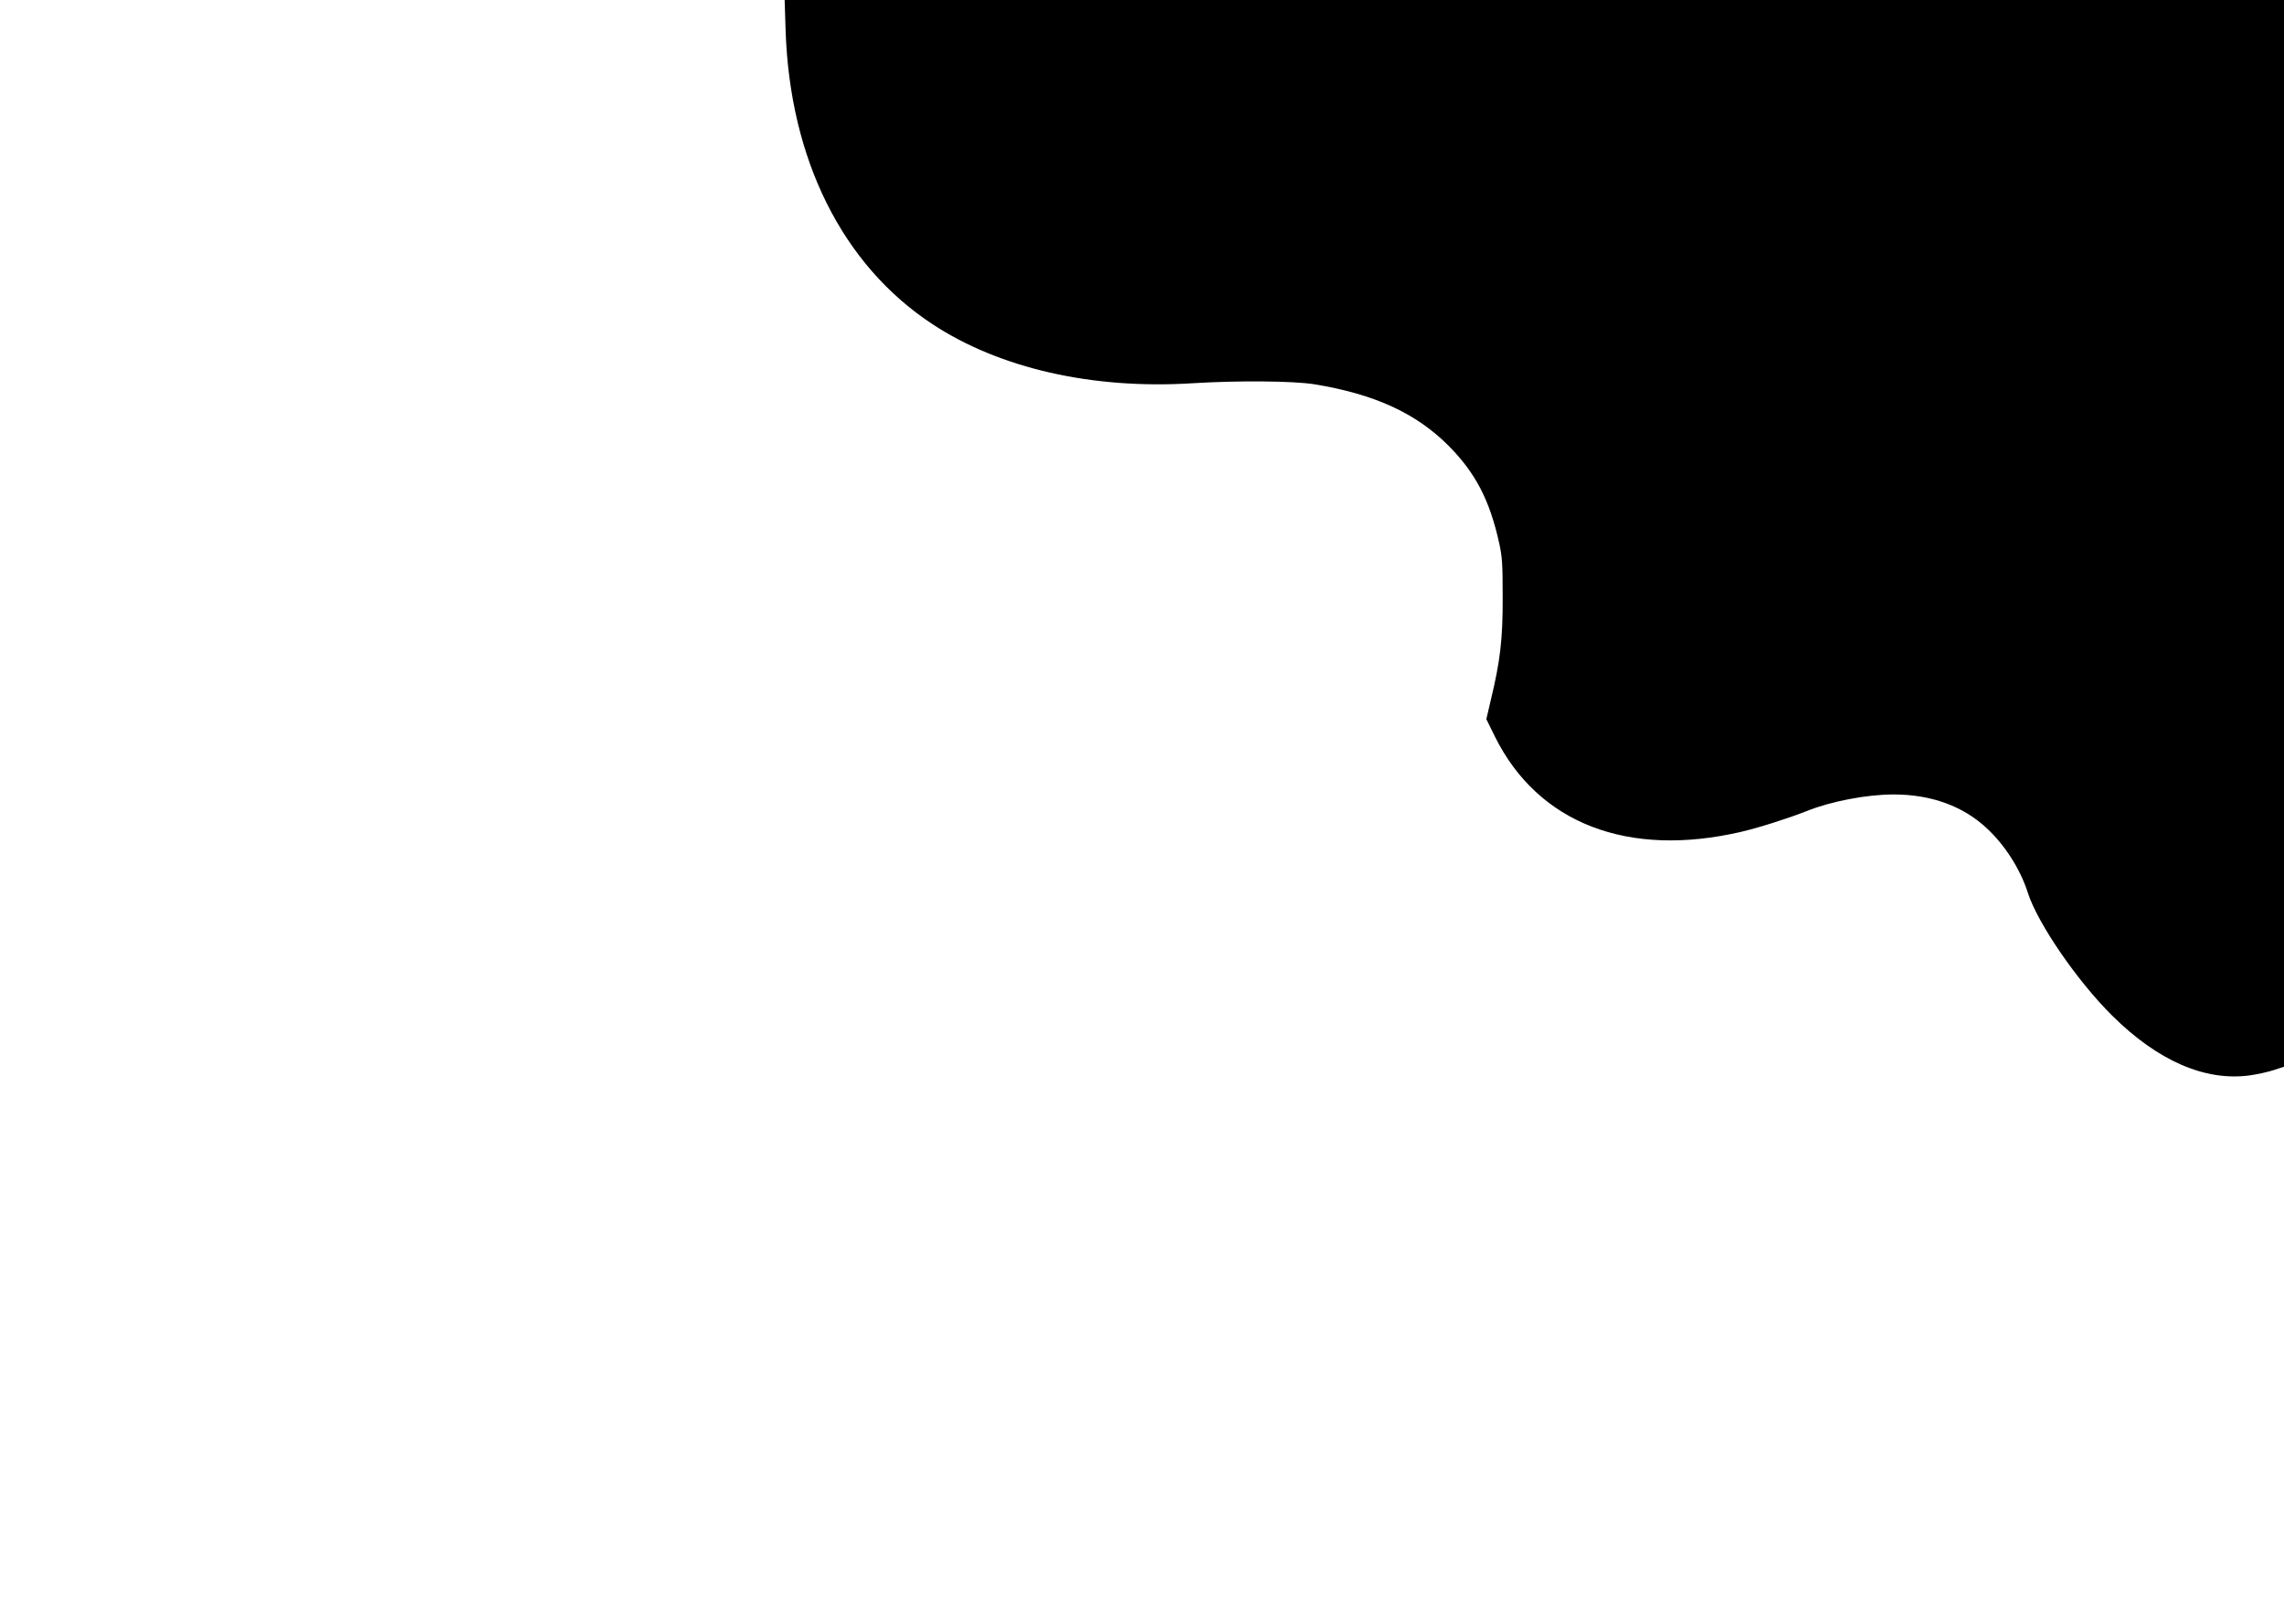 <?xml version="1.0" standalone="no"?>
<!DOCTYPE svg PUBLIC "-//W3C//DTD SVG 20010904//EN"
 "http://www.w3.org/TR/2001/REC-SVG-20010904/DTD/svg10.dtd">
<svg version="1.0" xmlns="http://www.w3.org/2000/svg"
 width="1440pt" height="1024pt" viewBox="0 0 1440 1024"
 preserveAspectRatio="xMidYMid meet">

<g transform="translate(0,1024) scale(0.1,-0.1)"
fill="#000000" stroke="none">
<path d="M4953 10048 c27 -814 358 -1478 924 -1851 424 -280 1010 -413 1638
-374 290 18 636 15 770 -6 380 -62 640 -181 846 -386 171 -172 261 -344 321
-616 19 -87 22 -131 22 -340 1 -263 -15 -402 -75 -650 l-28 -120 54 -110 c272
-548 840 -767 1555 -600 112 26 302 87 410 130 154 62 380 105 549 105 236 0
437 -73 587 -213 115 -107 211 -257 259 -407 62 -193 311 -556 531 -774 287
-285 584 -415 865 -378 50 7 119 22 155 34 l64 21 0 3363 0 3364 -4727 0
-4726 0 6 -192z"/>
</g>
</svg>
